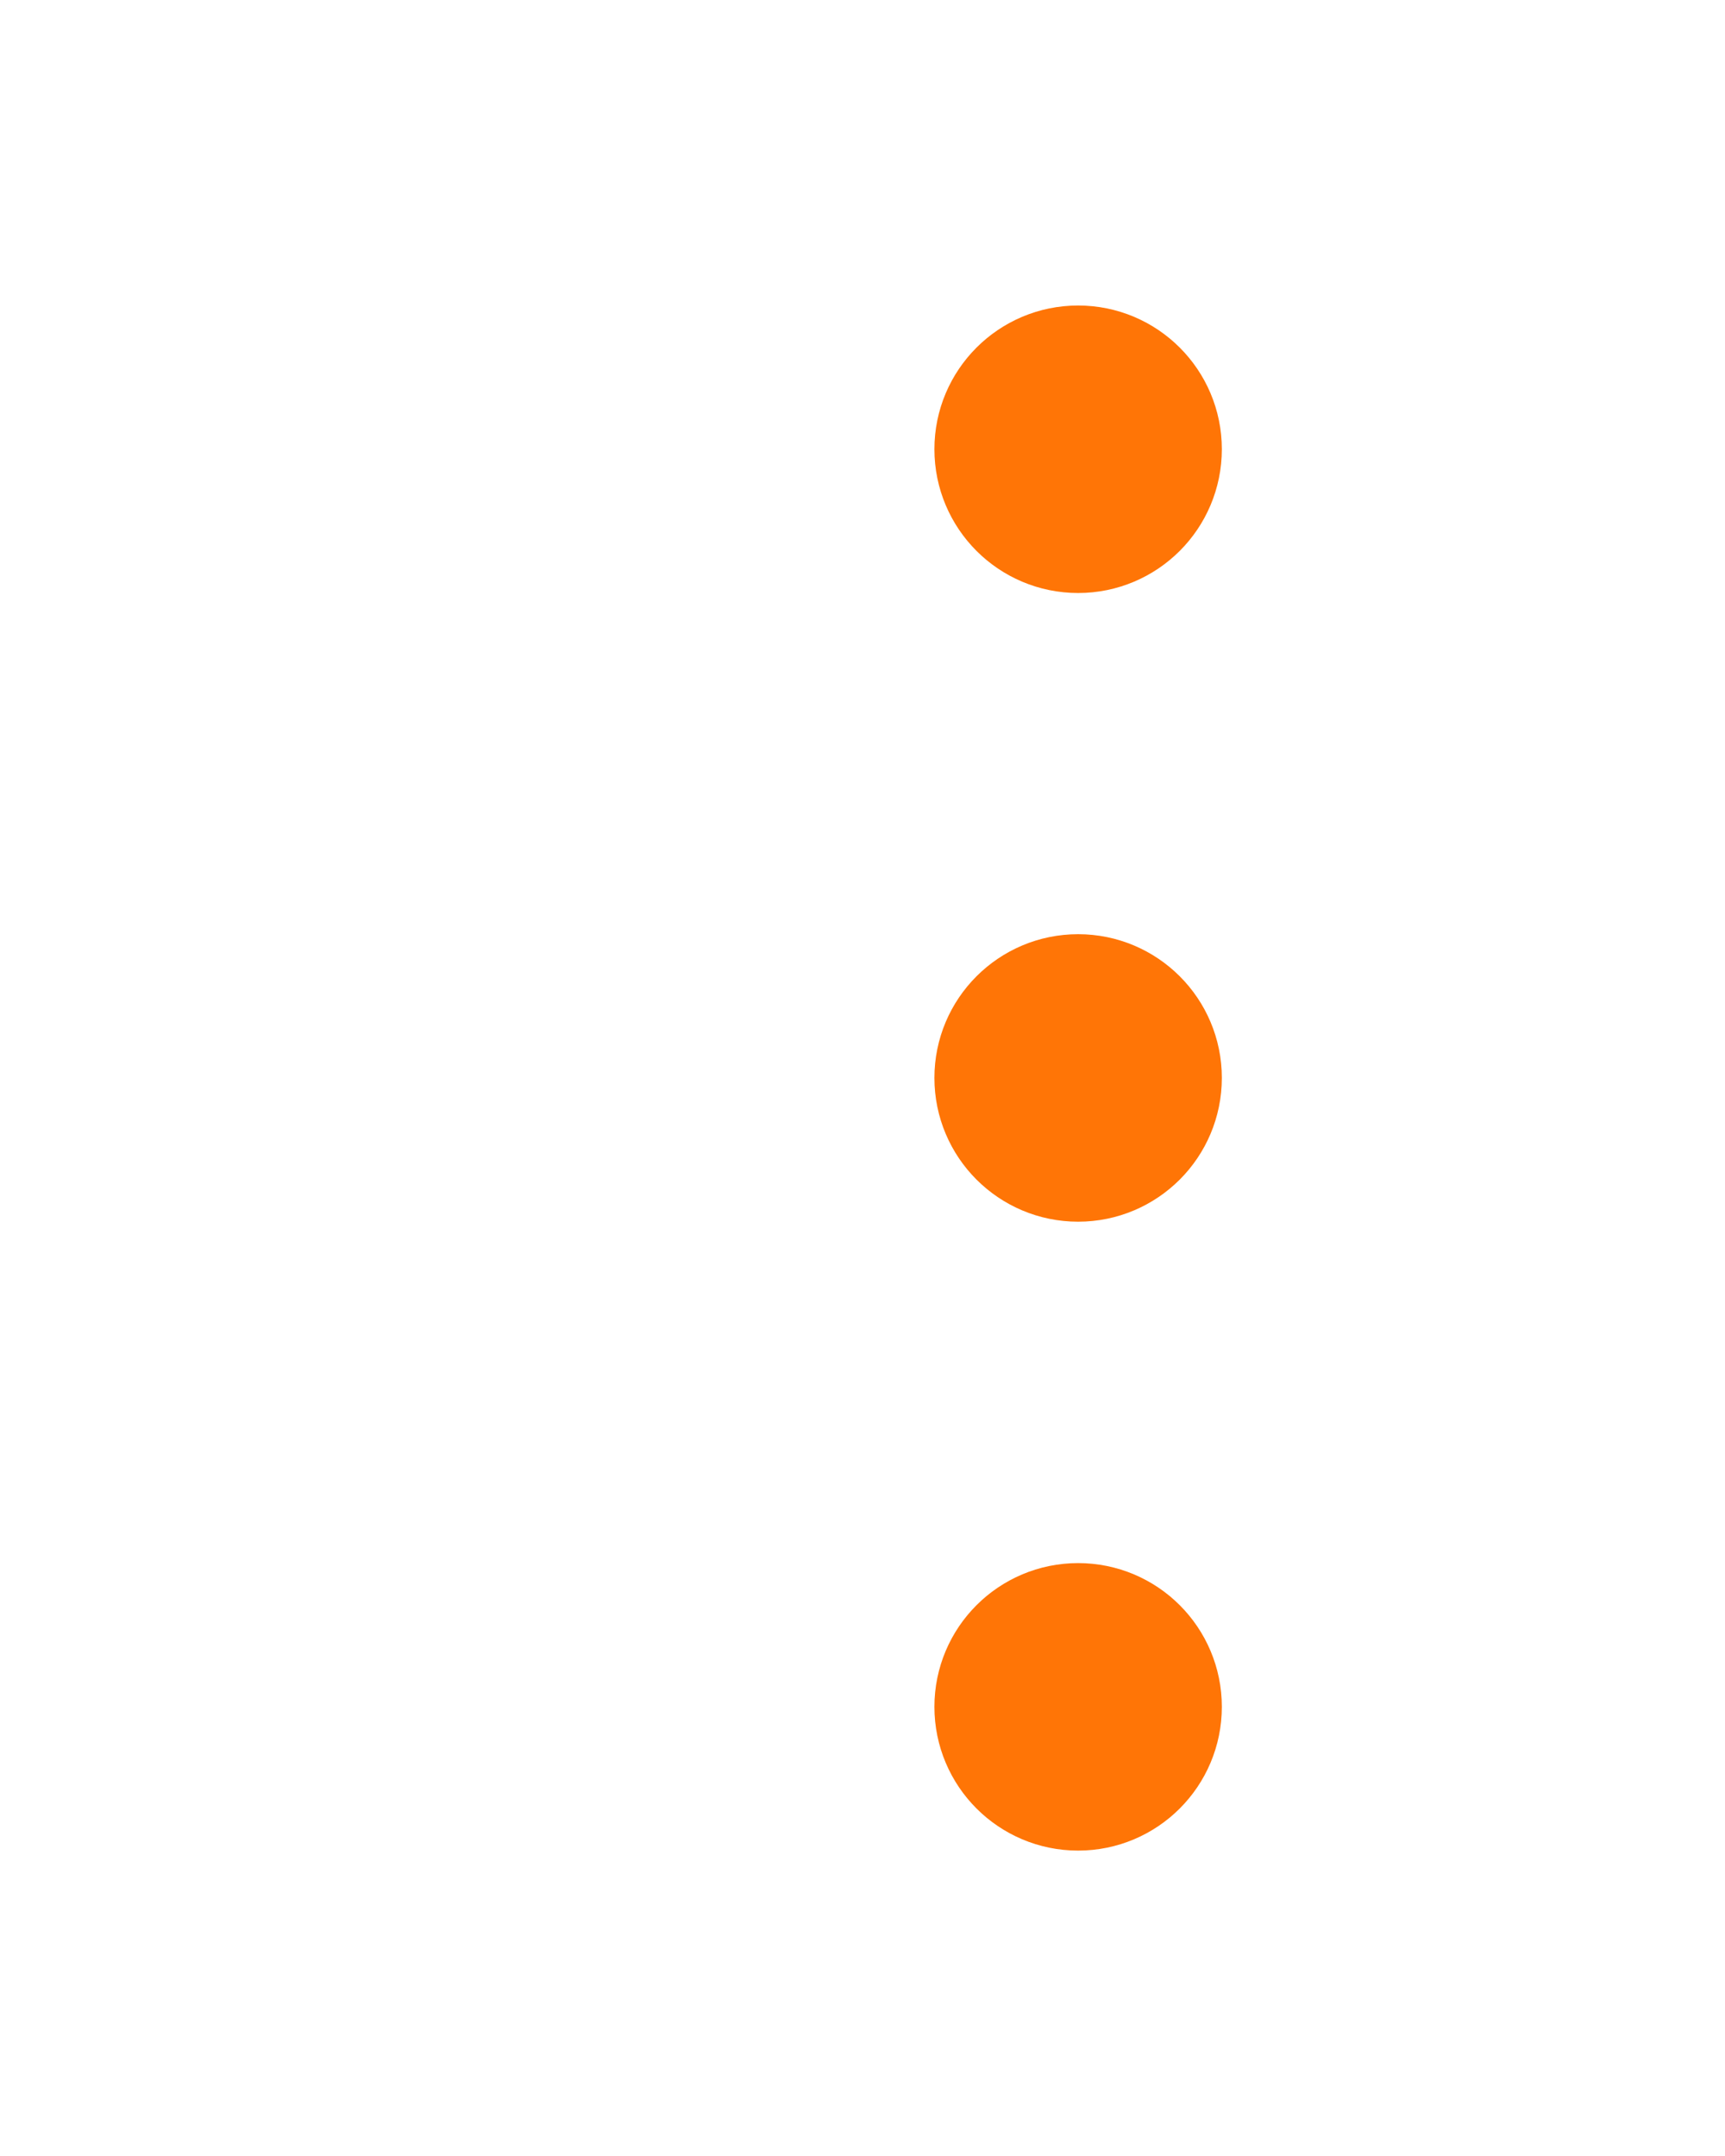 <svg width="16" height="20" viewBox="0 0 16 20" fill="none" xmlns="http://www.w3.org/2000/svg">
<path d="M10 16.667C10.46 16.667 10.833 16.294 10.833 15.833C10.833 15.373 10.46 15 10 15C9.54 15 9.167 15.373 9.167 15.833C9.167 16.294 9.54 16.667 10 16.667Z" fill="#FF7506" stroke="#FF7506" stroke-linecap="round" stroke-linejoin="round"/>
<path d="M10 10.833C10.46 10.833 10.833 10.46 10.833 9.999C10.833 9.539 10.46 9.166 10 9.166C9.54 9.166 9.167 9.539 9.167 9.999C9.167 10.46 9.54 10.833 10 10.833Z" fill="#FF7506" stroke="#FF7506" stroke-linecap="round" stroke-linejoin="round"/>
<path d="M10 5.001C10.46 5.001 10.833 4.628 10.833 4.167C10.833 3.707 10.46 3.334 10 3.334C9.54 3.334 9.167 3.707 9.167 4.167C9.167 4.628 9.54 5.001 10 5.001Z" fill="#FF7506" stroke="#FF7506" stroke-linecap="round" stroke-linejoin="round"/>
</svg>
